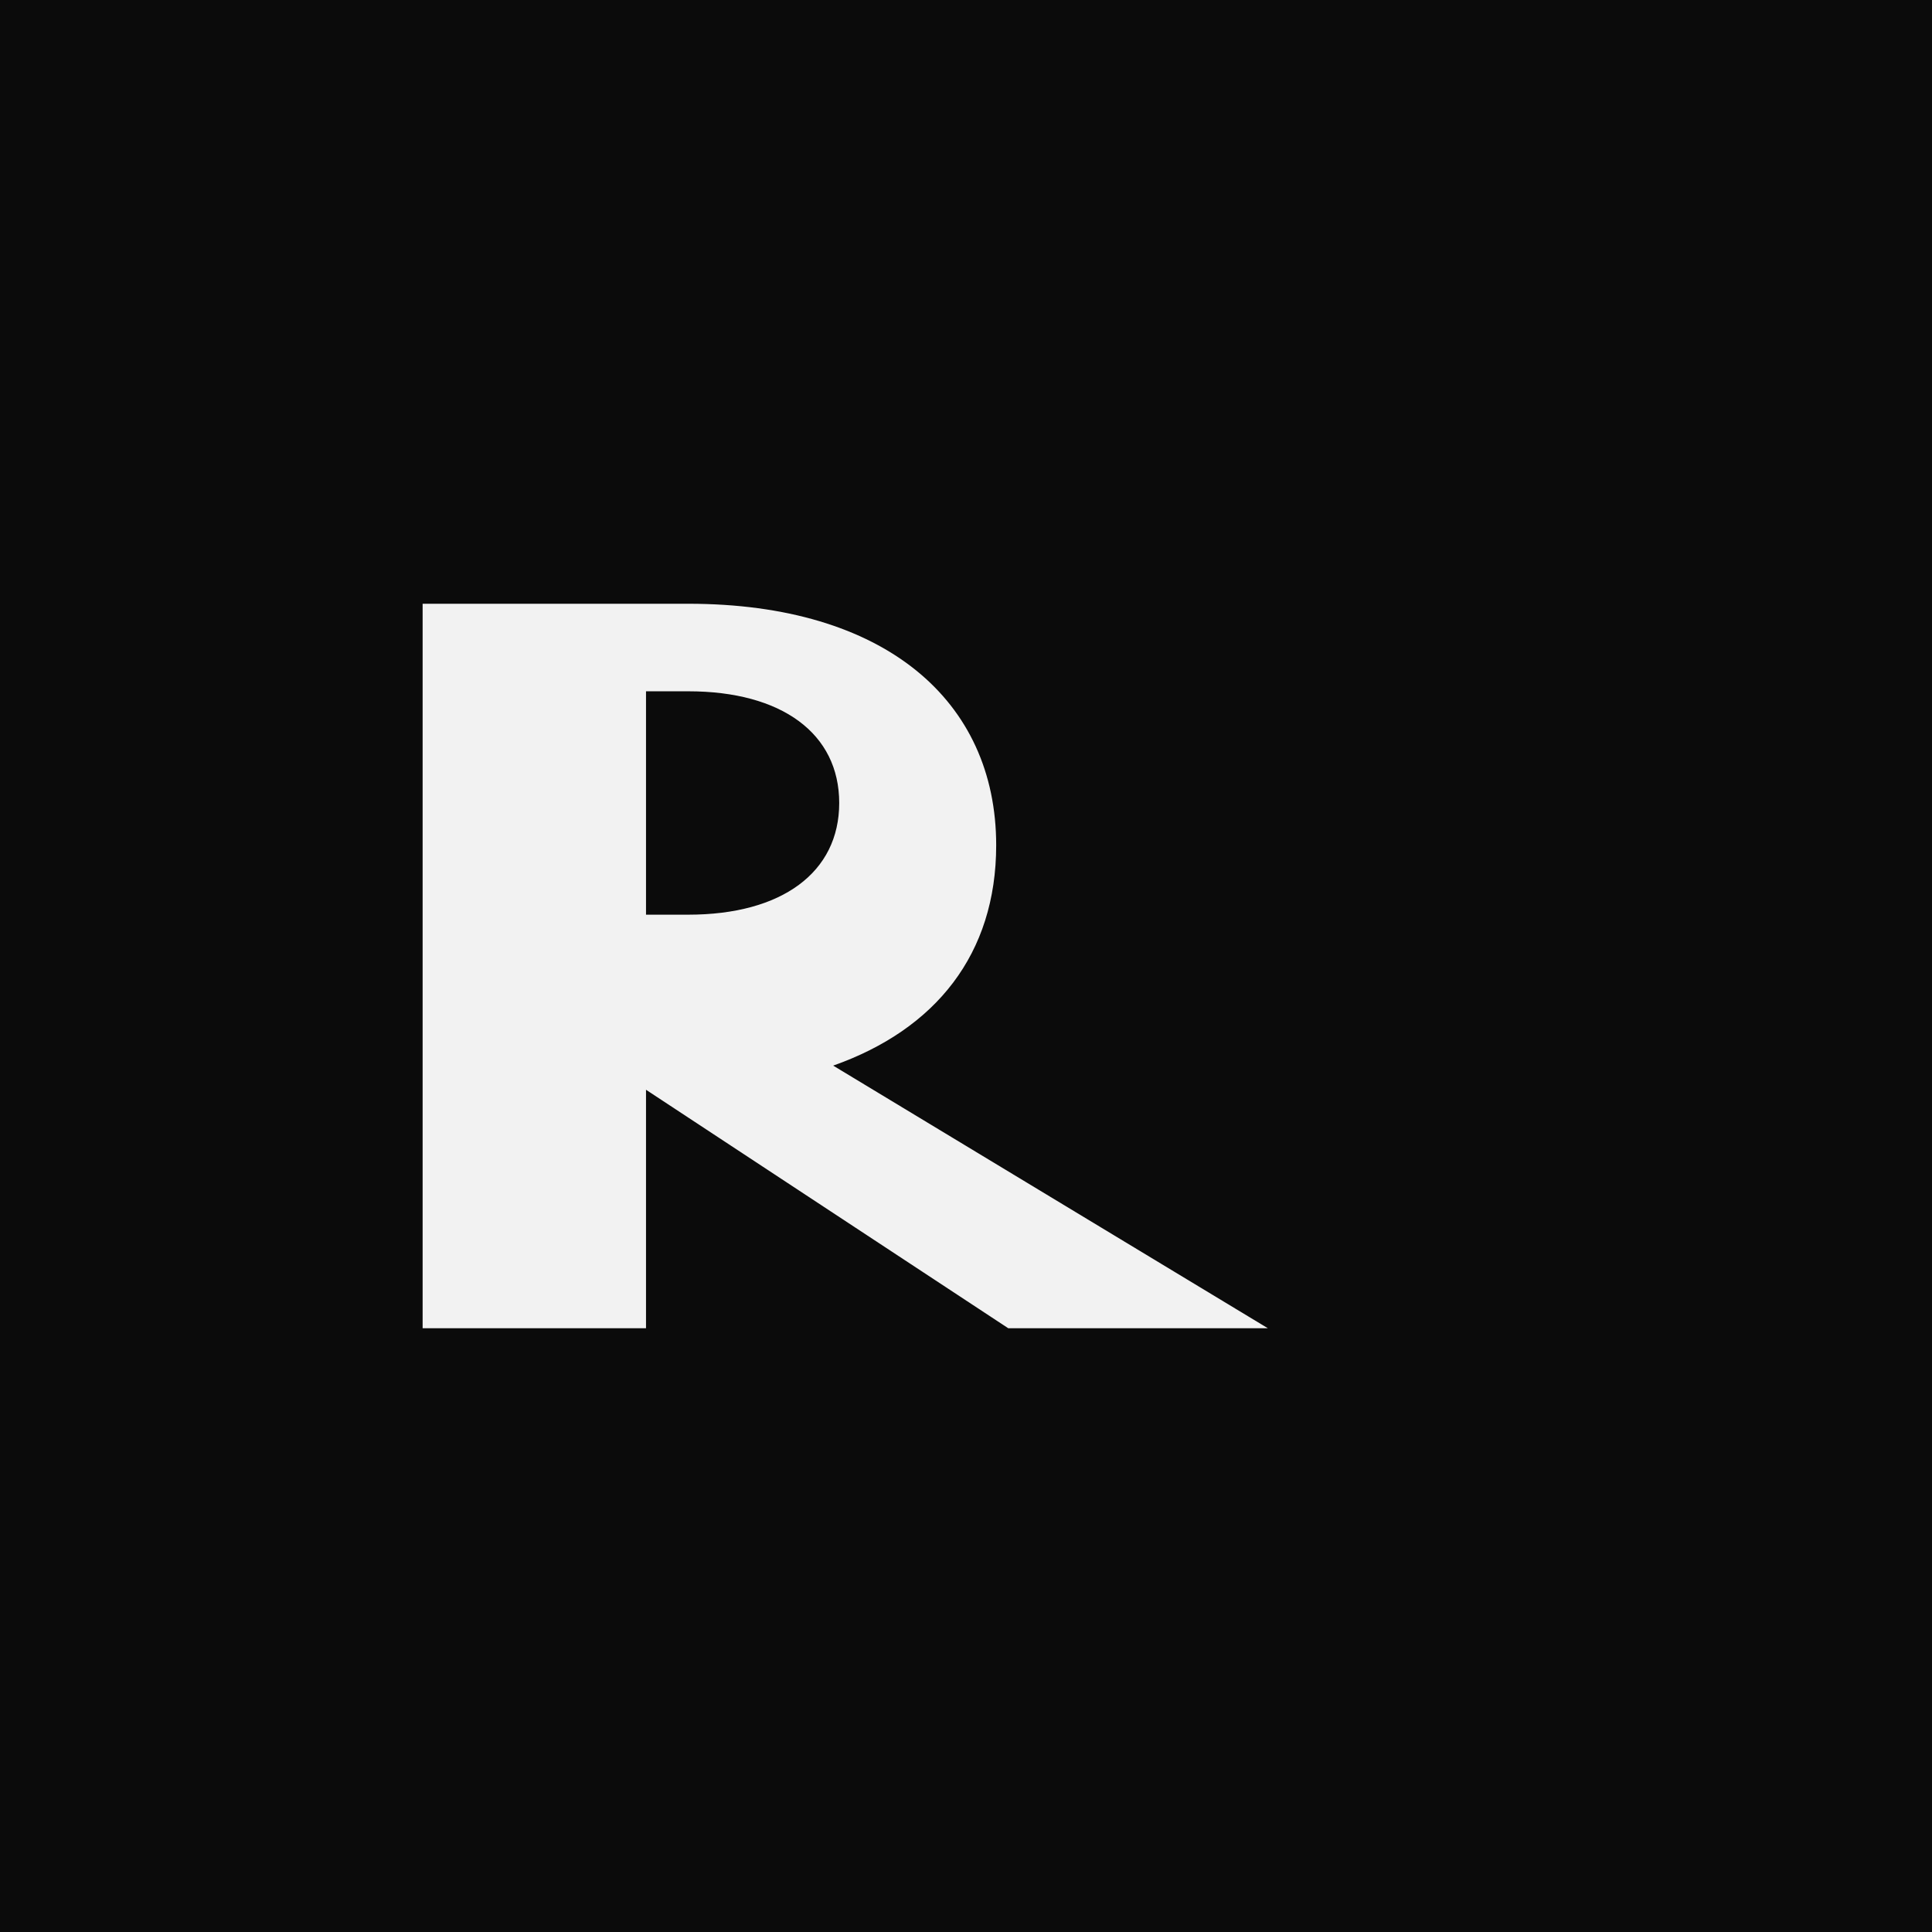 <svg xmlns="http://www.w3.org/2000/svg" viewBox="0 0 64 64">
  <rect width="64" height="64" fill="#0b0b0b"/>
  <path d="M14 44V20h8.8c6.5 0 10.2 3.2 10.2 8 0 3.6-2 6.1-5.4 7.3L42 44h-8.6l-12-7.9V44h-7.4Zm7.4-13.7h1.4c3.1 0 5-1.4 5-3.7s-1.9-3.7-5-3.7h-1.4v7.4Z" fill="#f2f2f2"/>
</svg>

